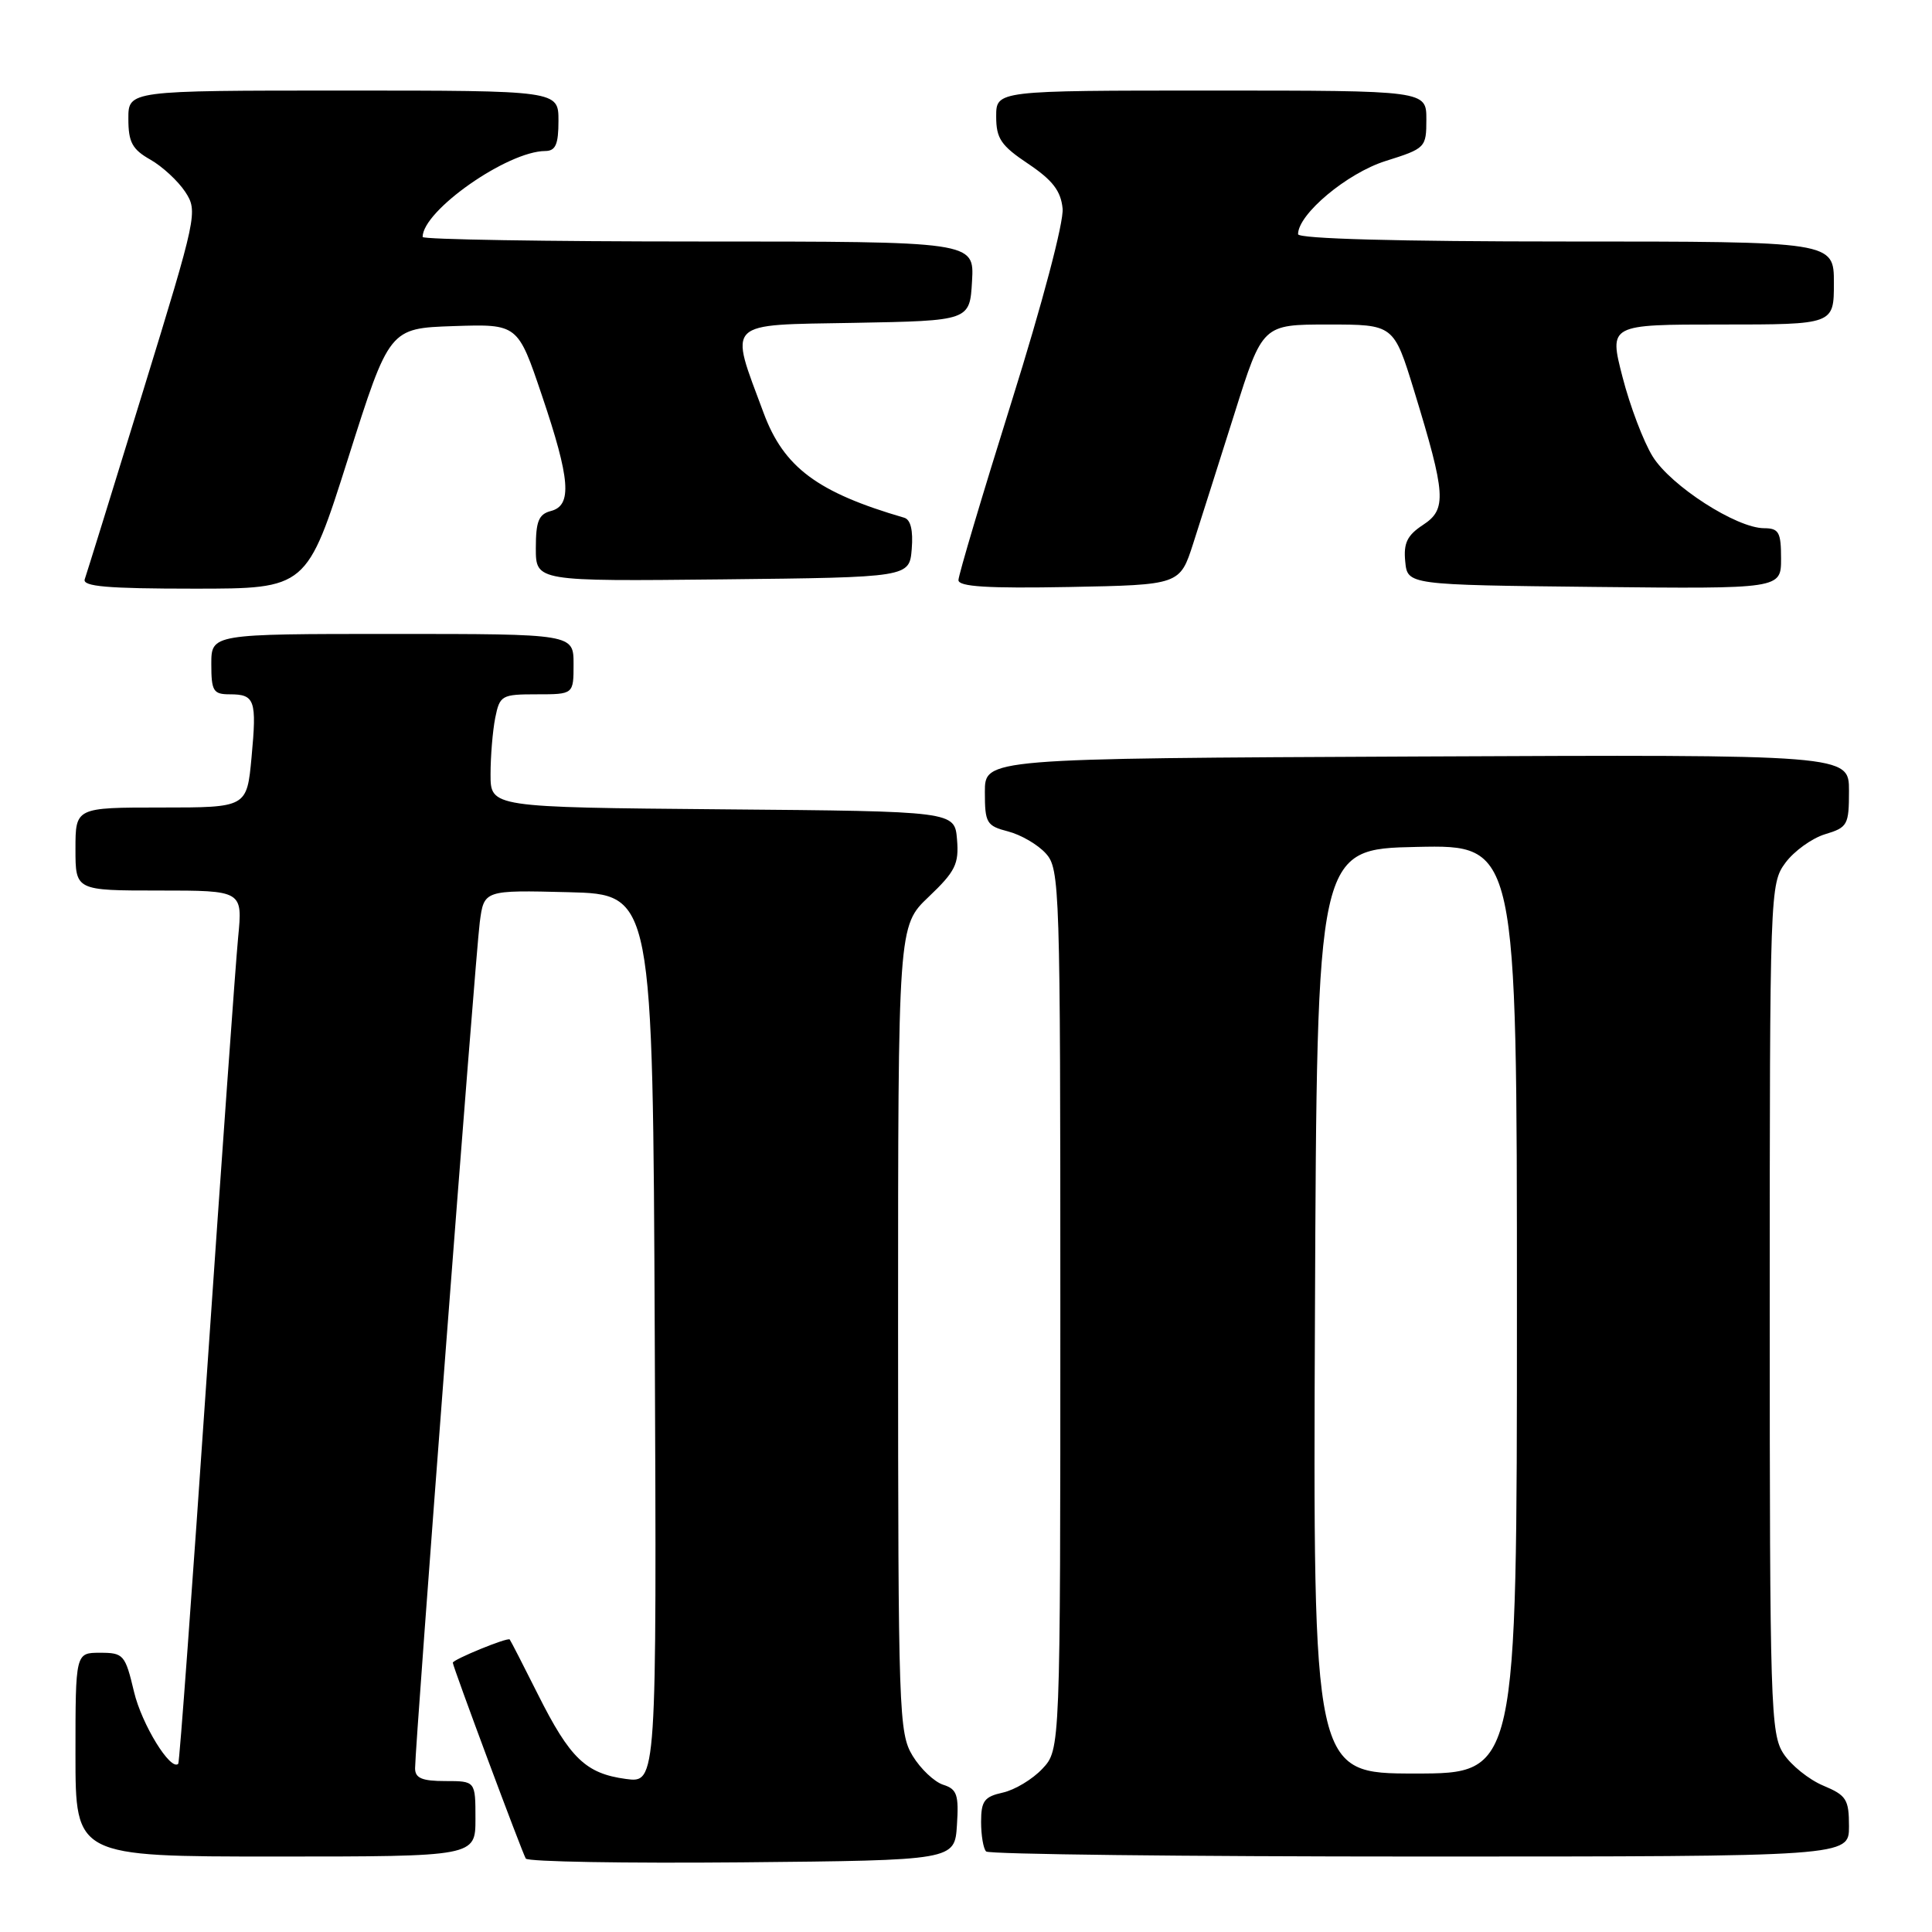 <?xml version="1.0" encoding="UTF-8" standalone="no"?>
<!DOCTYPE svg PUBLIC "-//W3C//DTD SVG 1.1//EN" "http://www.w3.org/Graphics/SVG/1.1/DTD/svg11.dtd" >
<svg xmlns="http://www.w3.org/2000/svg" xmlns:xlink="http://www.w3.org/1999/xlink" version="1.1" viewBox="0 0 256 256">
 <g >
 <path fill="currentColor"
d=" M 126.80 241.83 C 127.06 237.82 126.81 237.07 124.98 236.49 C 123.82 236.12 121.99 234.40 120.93 232.66 C 119.10 229.64 119.01 227.06 119.00 176.10 C 119.00 122.69 119.00 122.69 123.06 118.83 C 126.59 115.47 127.08 114.48 126.81 111.23 C 126.50 107.50 126.50 107.50 95.75 107.24 C 65.00 106.97 65.00 106.97 65.00 102.61 C 65.00 100.21 65.28 96.84 65.62 95.12 C 66.22 92.14 66.47 92.00 71.12 92.00 C 76.00 92.00 76.00 92.00 76.00 88.00 C 76.00 84.00 76.00 84.00 52.00 84.00 C 28.00 84.00 28.00 84.00 28.00 88.00 C 28.00 91.57 28.26 92.00 30.44 92.00 C 33.78 92.00 34.04 92.75 33.33 100.36 C 32.71 107.00 32.71 107.00 21.36 107.00 C 10.00 107.00 10.00 107.00 10.00 112.50 C 10.00 118.00 10.00 118.00 21.08 118.00 C 32.16 118.00 32.16 118.00 31.55 124.25 C 31.22 127.69 29.36 153.66 27.42 181.97 C 25.49 210.27 23.78 233.56 23.62 233.71 C 22.61 234.72 18.78 228.48 17.76 224.18 C 16.59 219.25 16.37 219.00 13.26 219.00 C 10.00 219.00 10.00 219.00 10.00 232.50 C 10.00 246.00 10.00 246.00 36.50 246.00 C 63.00 246.00 63.00 246.00 63.00 241.00 C 63.00 236.00 63.00 236.00 59.00 236.00 C 55.92 236.00 55.00 235.61 55.00 234.31 C 55.00 231.20 63.00 126.54 63.57 122.22 C 64.13 117.94 64.13 117.94 75.32 118.22 C 86.50 118.50 86.50 118.50 86.76 177.38 C 87.02 236.27 87.02 236.27 82.93 235.72 C 77.62 235.00 75.53 233.00 71.27 224.50 C 69.34 220.65 67.66 217.38 67.54 217.24 C 67.26 216.92 60.00 219.90 60.00 220.32 C 60.00 220.83 69.18 245.47 69.67 246.27 C 69.93 246.69 82.82 246.91 98.32 246.77 C 126.50 246.50 126.50 246.50 126.80 241.83 Z  M 245.00 242.01 C 245.00 238.42 244.66 237.89 241.58 236.60 C 239.70 235.81 237.33 233.91 236.33 232.38 C 234.61 229.76 234.50 226.14 234.50 173.37 C 234.50 117.98 234.53 117.10 236.58 114.32 C 237.73 112.77 240.09 111.07 241.83 110.54 C 244.82 109.64 245.00 109.31 245.00 104.79 C 245.00 99.98 245.00 99.98 187.75 100.24 C 130.50 100.50 130.50 100.50 130.50 104.94 C 130.50 109.05 130.72 109.43 133.58 110.17 C 135.28 110.61 137.53 111.92 138.58 113.09 C 140.43 115.13 140.50 117.44 140.50 173.52 C 140.50 231.84 140.50 231.84 138.12 234.37 C 136.82 235.76 134.46 237.18 132.87 237.53 C 130.43 238.07 130.00 238.64 130.00 241.41 C 130.00 243.20 130.30 244.97 130.67 245.33 C 131.03 245.70 156.91 246.00 188.17 246.00 C 245.00 246.00 245.00 246.00 245.00 242.01 Z  M 46.12 60.75 C 51.59 43.50 51.59 43.50 60.10 43.21 C 68.61 42.93 68.61 42.93 71.80 52.38 C 75.57 63.52 75.84 66.97 73.00 67.71 C 71.38 68.13 71.00 69.07 71.00 72.63 C 71.00 77.03 71.00 77.03 95.75 76.77 C 120.50 76.50 120.50 76.50 120.81 72.74 C 121.01 70.28 120.67 68.85 119.81 68.60 C 108.31 65.25 103.86 61.93 101.18 54.71 C 96.60 42.38 95.89 43.09 113.18 42.78 C 128.50 42.50 128.50 42.50 128.80 37.25 C 129.10 32.00 129.10 32.00 92.55 32.00 C 72.45 32.00 56.00 31.73 56.00 31.40 C 56.00 27.91 67.23 20.04 72.25 20.01 C 73.62 20.00 74.00 19.14 74.00 16.00 C 74.00 12.00 74.00 12.00 45.50 12.00 C 17.00 12.00 17.00 12.00 17.01 15.75 C 17.01 18.84 17.52 19.79 19.92 21.15 C 21.52 22.06 23.60 23.99 24.55 25.43 C 26.23 28.01 26.11 28.57 18.97 51.78 C 14.96 64.83 11.47 76.06 11.23 76.75 C 10.89 77.71 14.20 78.00 25.72 78.00 C 40.65 78.00 40.65 78.00 46.12 60.75 Z  M 158.11 72.00 C 159.08 68.97 161.55 61.21 163.59 54.75 C 167.29 43.00 167.29 43.00 175.99 43.00 C 184.68 43.00 184.68 43.00 187.37 51.75 C 191.60 65.56 191.73 67.48 188.56 69.55 C 186.46 70.93 185.96 71.96 186.20 74.40 C 186.50 77.50 186.50 77.50 211.25 77.77 C 236.00 78.03 236.00 78.03 236.00 74.02 C 236.00 70.52 235.71 70.00 233.75 69.99 C 230.09 69.98 221.40 64.38 218.99 60.49 C 217.77 58.52 215.97 53.77 214.99 49.95 C 213.20 43.00 213.20 43.00 228.10 43.00 C 243.00 43.00 243.00 43.00 243.00 37.50 C 243.00 32.00 243.00 32.00 207.50 32.00 C 185.35 32.00 172.00 31.64 172.00 31.03 C 172.00 28.38 178.49 22.95 183.58 21.34 C 188.89 19.67 189.00 19.56 189.00 15.82 C 189.00 12.00 189.00 12.00 160.50 12.00 C 132.00 12.00 132.00 12.00 132.00 15.43 C 132.00 18.36 132.63 19.29 136.25 21.71 C 139.48 23.88 140.57 25.30 140.80 27.63 C 140.98 29.40 138.11 40.24 134.05 53.19 C 130.17 65.57 127.00 76.22 127.00 76.87 C 127.00 77.74 130.89 77.98 141.67 77.78 C 156.34 77.50 156.34 77.50 158.11 72.00 Z  M 174.24 173.75 C 174.50 112.50 174.50 112.50 187.75 112.22 C 201.00 111.94 201.00 111.94 201.00 173.47 C 201.00 235.00 201.00 235.00 187.49 235.00 C 173.98 235.00 173.98 235.00 174.24 173.75 Z "/>
</g>
</svg>